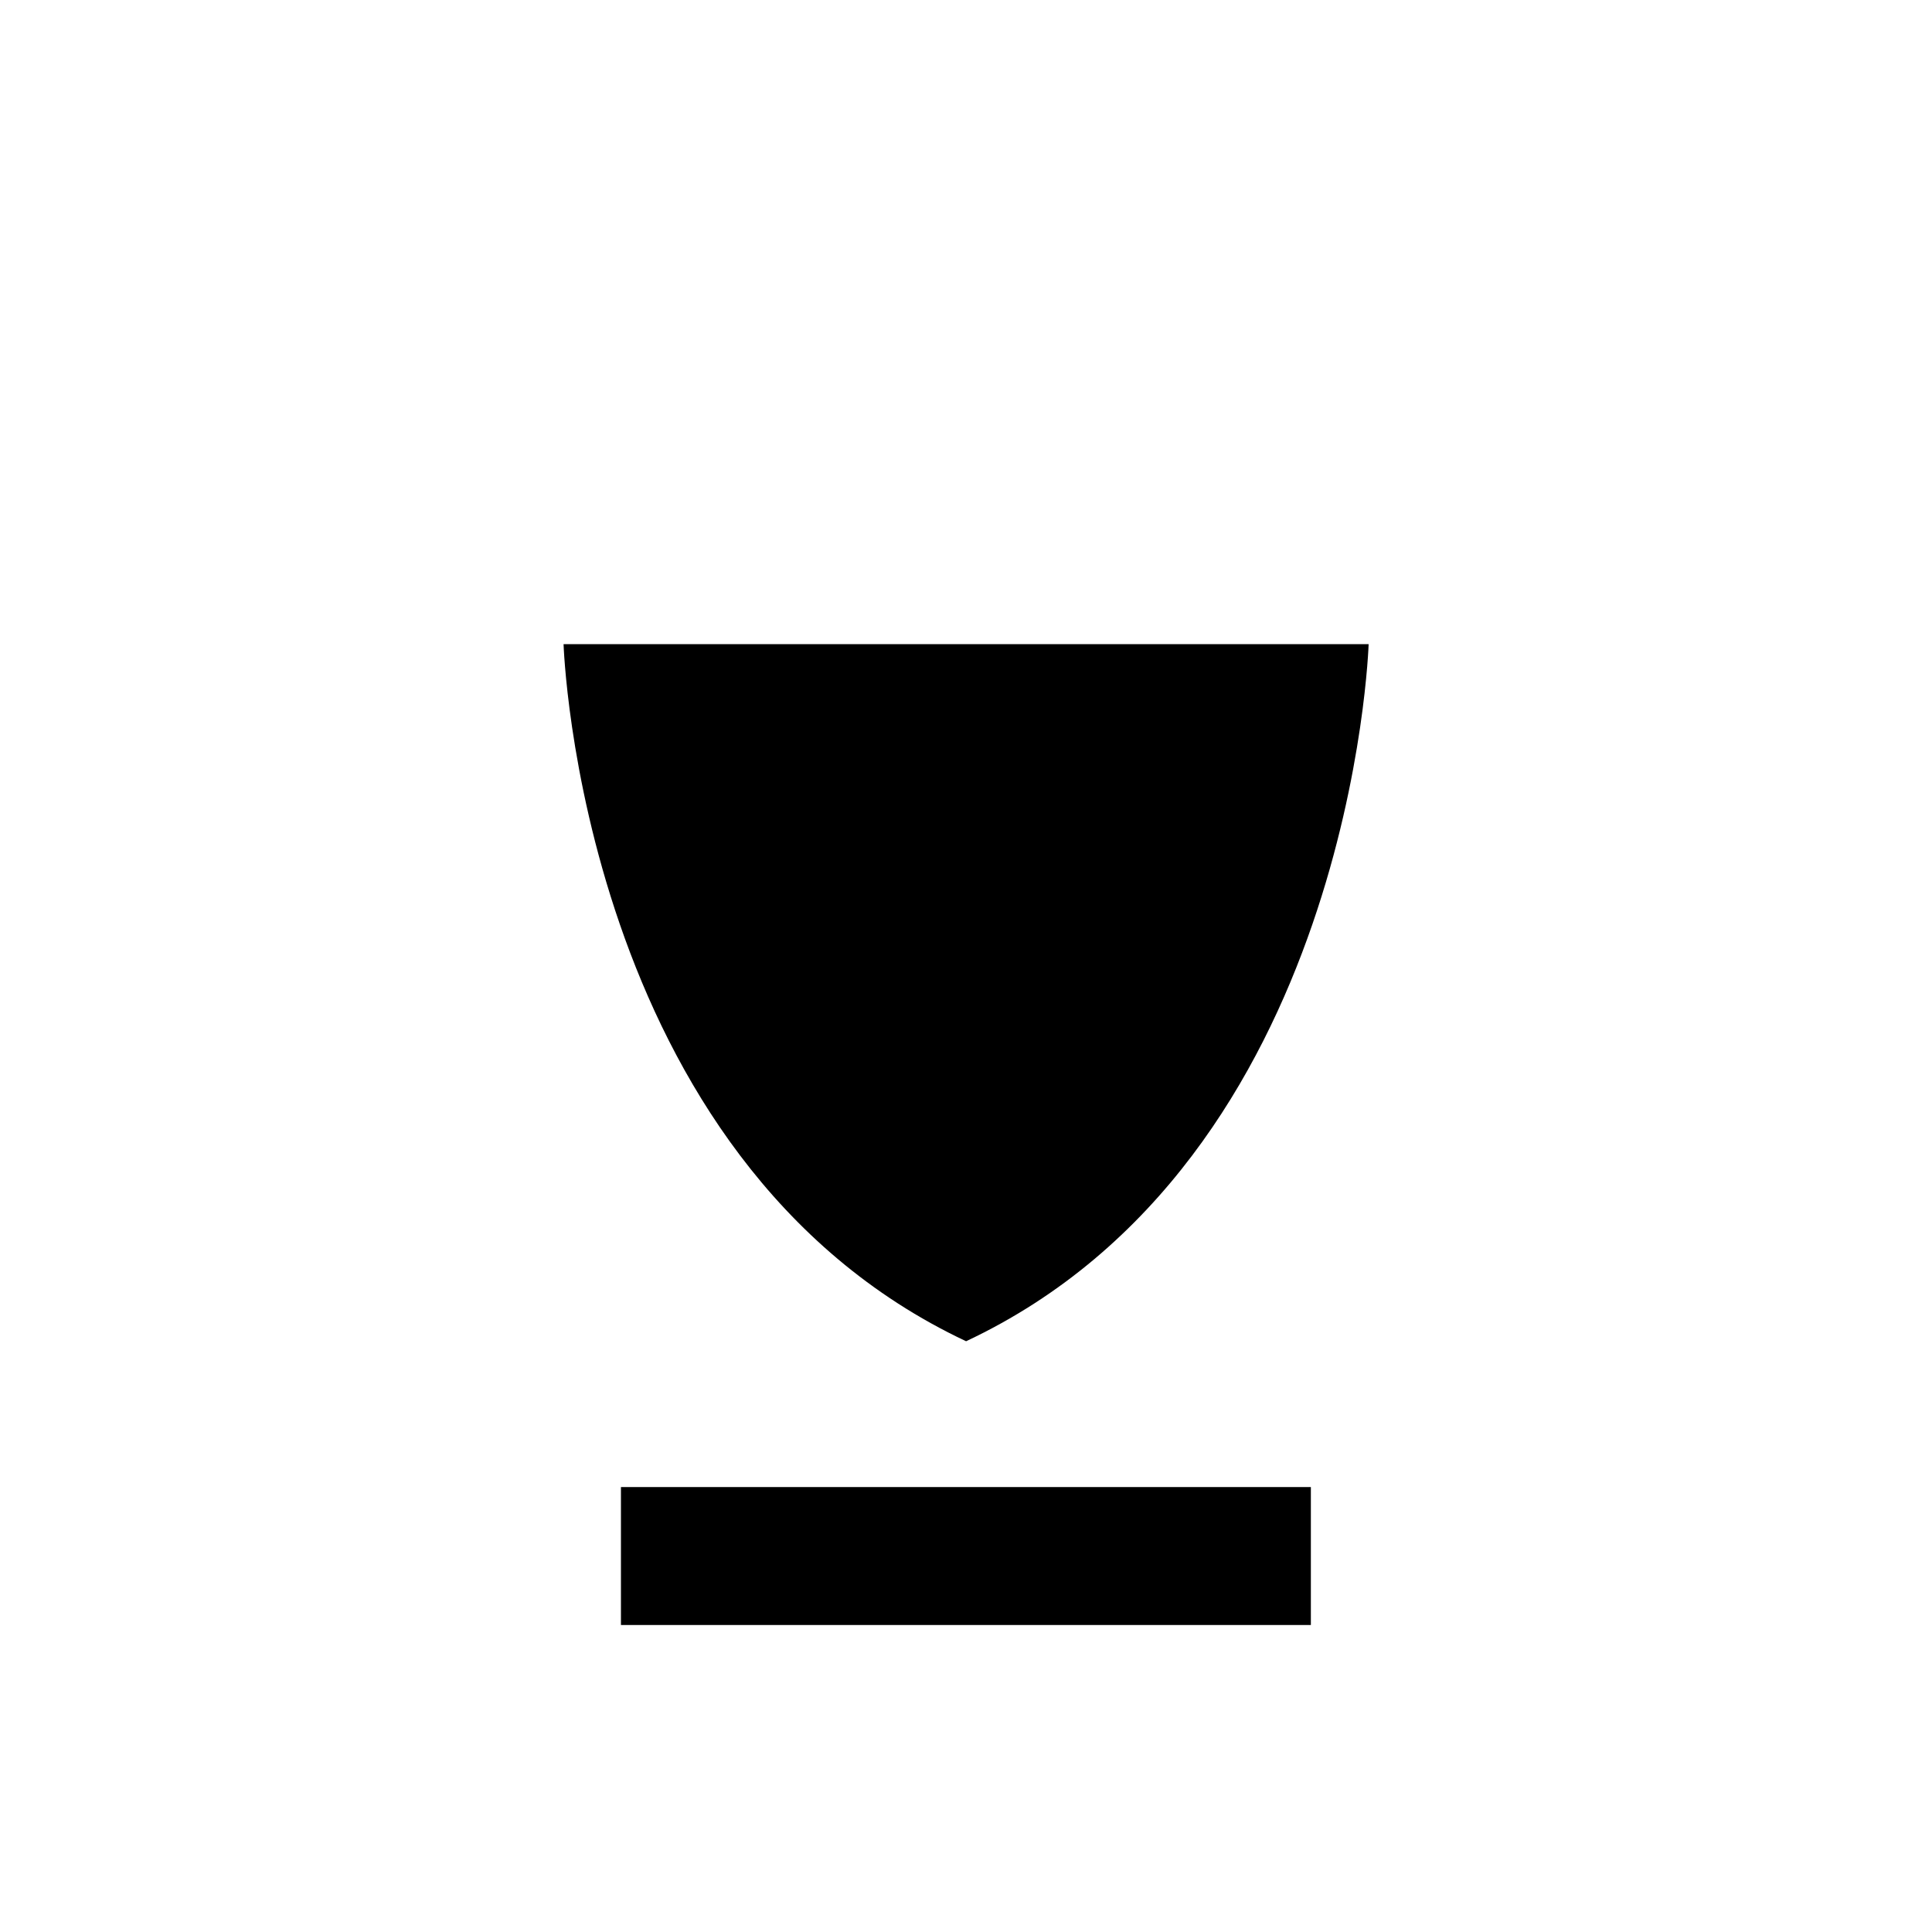 <?xml version="1.0" encoding="UTF-8" standalone="no"?>
<!-- Created with Inkscape (http://www.inkscape.org/) -->

<svg
   xmlns:dc="http://purl.org/dc/elements/1.1/"
   xmlns:cc="http://creativecommons.org/ns#"
   xmlns:rdf="http://www.w3.org/1999/02/22-rdf-syntax-ns#"
   xmlns:svg="http://www.w3.org/2000/svg"
   xmlns="http://www.w3.org/2000/svg"
   xmlns:sodipodi="http://sodipodi.sourceforge.net/DTD/sodipodi-0.dtd"
   xmlns:inkscape="http://www.inkscape.org/namespaces/inkscape"
   width="10mm"
   height="10mm"
   viewBox="0 0 10 10"
   version="1.1"
   id="svg8307"
   sodipodi:docname="pl-val.svg"
   inkscape:version="0.92.4 (5da689c313, 2019-01-14)">
  <sodipodi:namedview
     pagecolor="#ffffff"
     bordercolor="#666666"
     borderopacity="1"
     objecttolerance="10"
     gridtolerance="10"
     guidetolerance="10"
     inkscape:pageopacity="0"
     inkscape:pageshadow="2"
     inkscape:window-width="2256"
     inkscape:window-height="1481"
     id="namedview3465"
     showgrid="false"
     inkscape:zoom="6.2441667"
     inkscape:cx="18.897638"
     inkscape:cy="18.897638"
     inkscape:window-x="-8"
     inkscape:window-y="-8"
     inkscape:window-maximized="1"
     inkscape:current-layer="svg8307" />
  <defs
     id="defs8304" />
  <g
     id="layer1"
     transform="translate(19.55,-136.186)">
    <path
       style="fill:#000000;fill-opacity:1;stroke:none;stroke-width:0.022px;stroke-linecap:butt;stroke-linejoin:miter;stroke-opacity:1"
       d="m -14.55,143.128 c -2,-0.942 -2.083,-3.608 -2.083,-3.608 h 4.167 c 0,0 -0.083,2.667 -2.083,3.608 z"
       id="path1144-0-0-2" />
  </g>
  <rect
     style="opacity:1;fill:#000000;fill-opacity:1;stroke:none;stroke-width:0.007;stroke-dasharray:none;stroke-opacity:1"
     id="rect4877"
     width="0.714"
     height="3.571"
     x="-8.411"
     y="3.214"
     transform="rotate(-90)" />
</svg>
